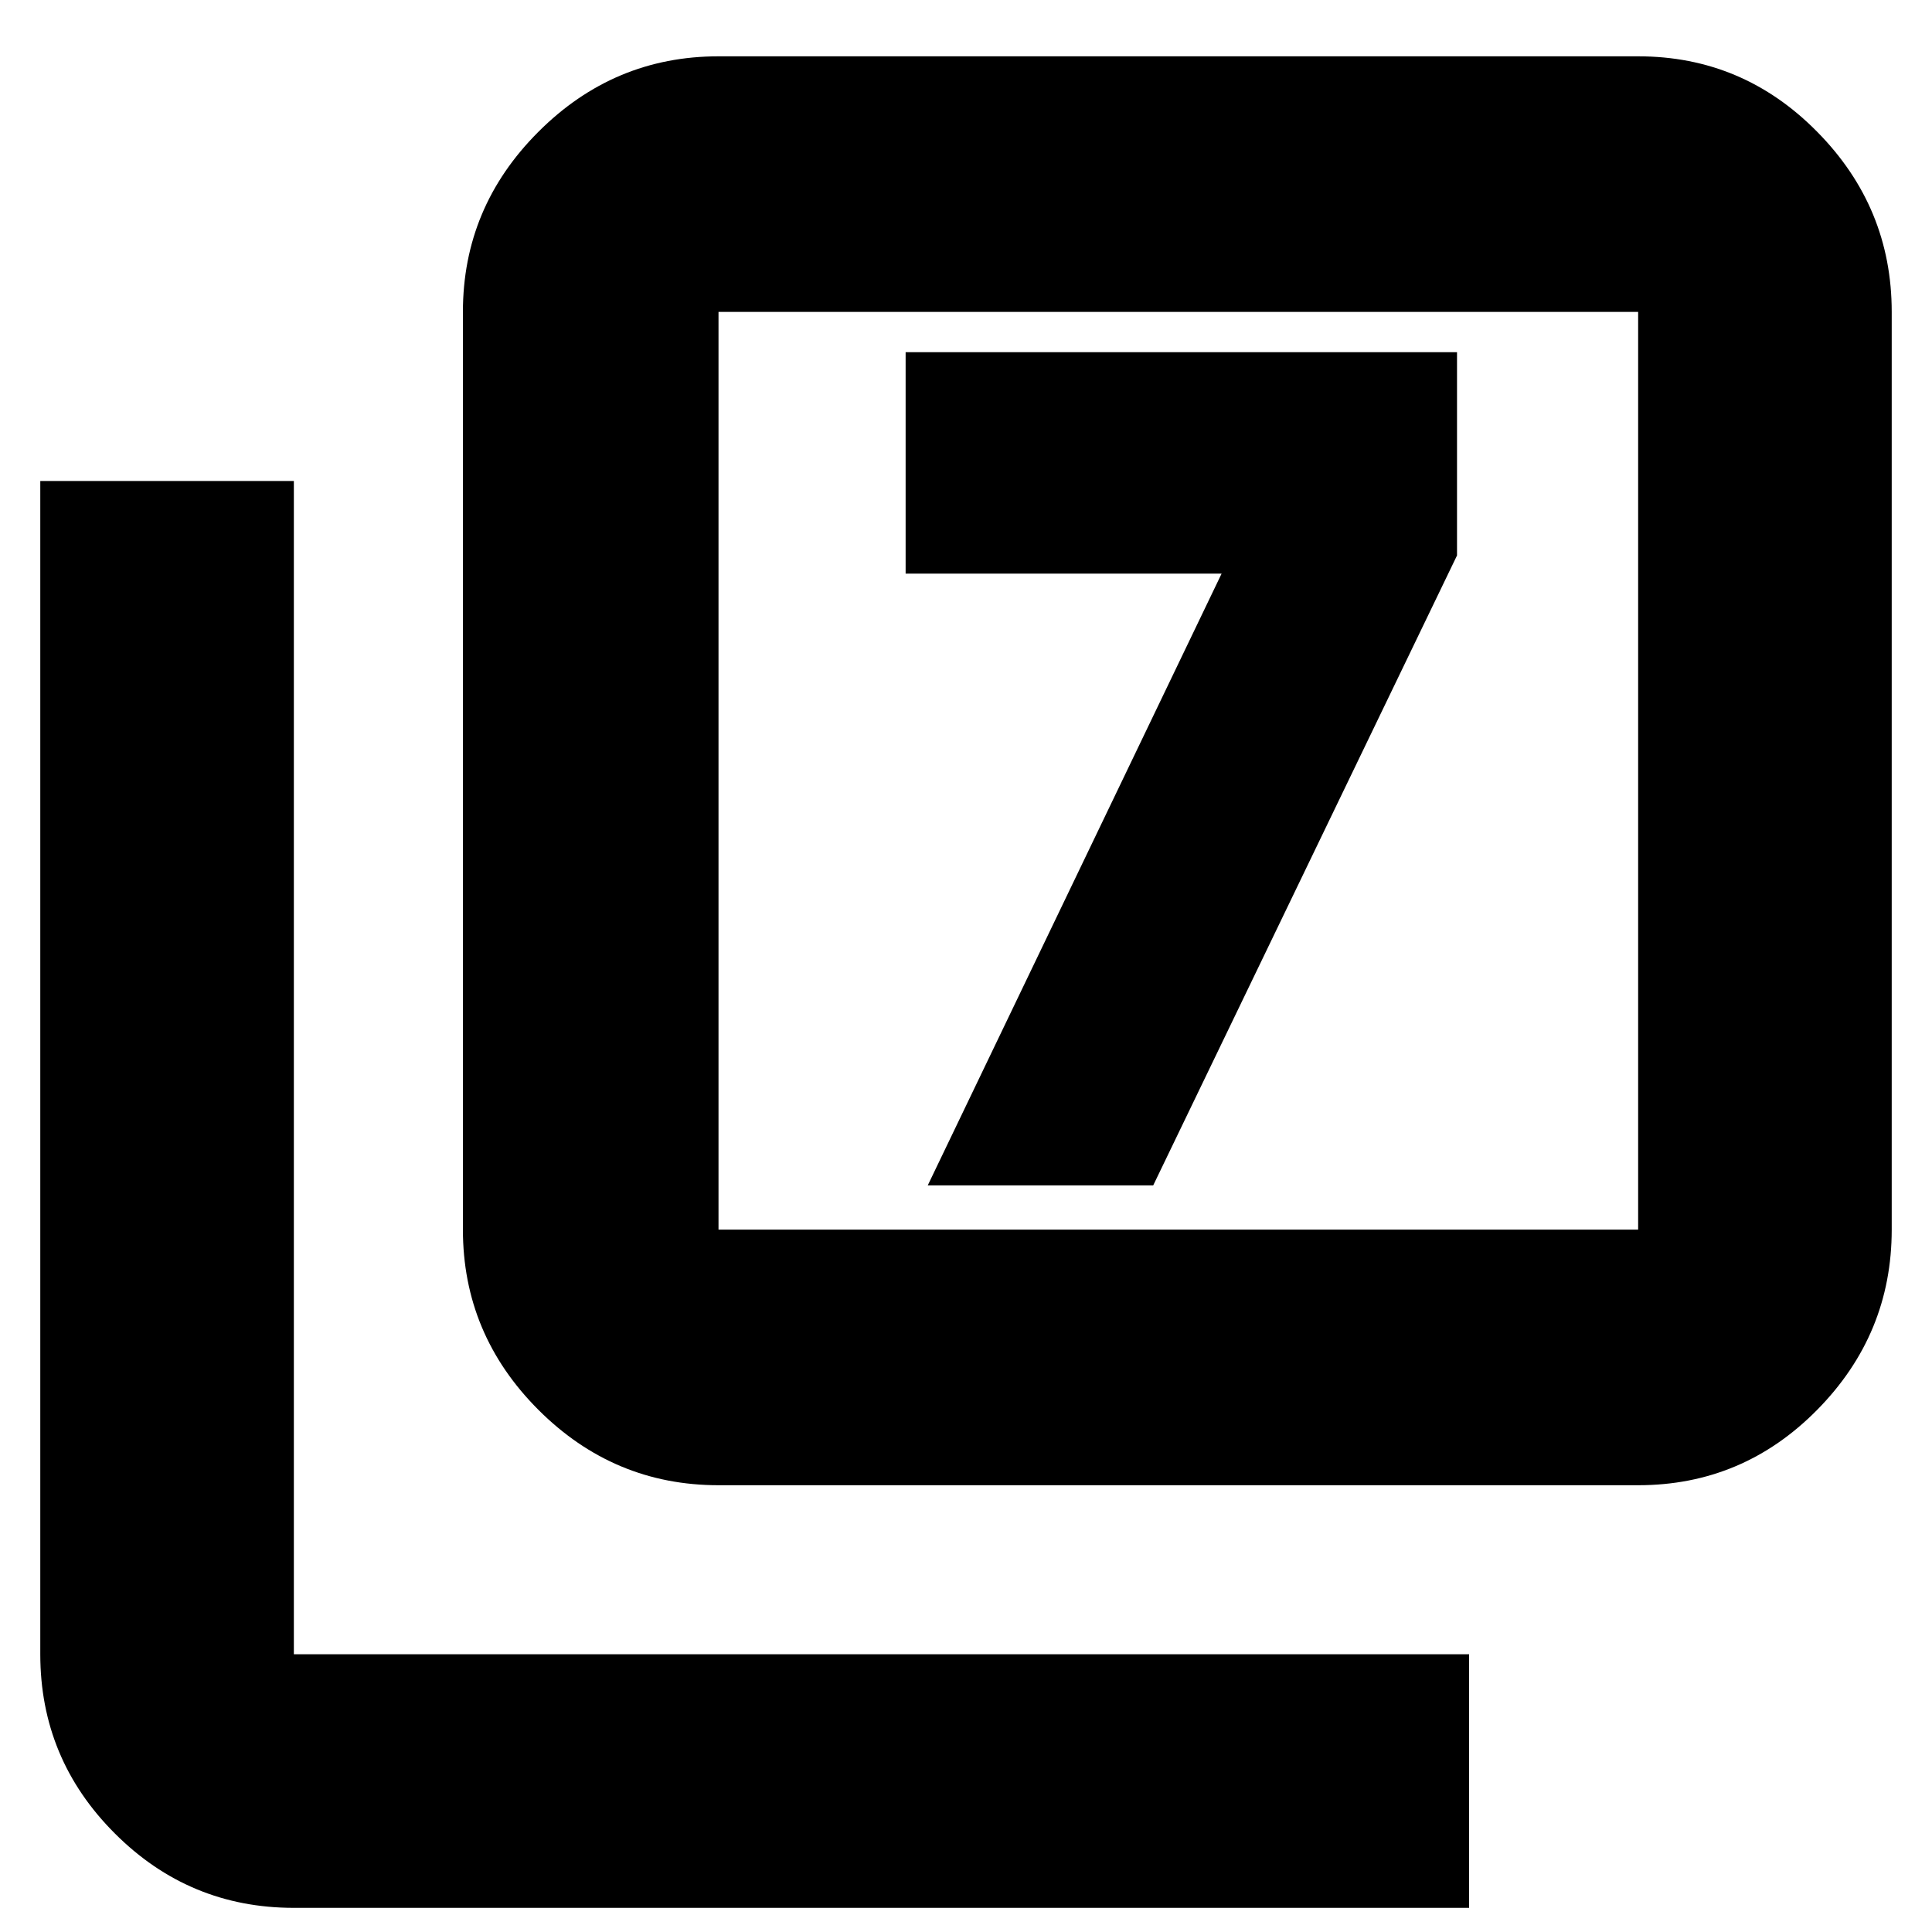 <svg xmlns="http://www.w3.org/2000/svg" height="20" width="20"><path d="M9.604 12.271H11.938L15.083 5.75V3.646H9.375V5.938H12.646ZM7.438 15.375Q6.354 15.375 5.573 14.594Q4.792 13.812 4.792 12.729V3.229Q4.792 2.146 5.573 1.365Q6.354 0.583 7.438 0.583H16.958Q18.042 0.583 18.812 1.365Q19.583 2.146 19.583 3.229V12.729Q19.583 13.812 18.812 14.594Q18.042 15.375 16.958 15.375ZM7.438 12.729H16.958Q16.958 12.729 16.958 12.729Q16.958 12.729 16.958 12.729V3.229Q16.958 3.229 16.958 3.229Q16.958 3.229 16.958 3.229H7.438Q7.438 3.229 7.438 3.229Q7.438 3.229 7.438 3.229V12.729Q7.438 12.729 7.438 12.729Q7.438 12.729 7.438 12.729ZM3.042 19.75Q1.958 19.75 1.188 18.979Q0.417 18.208 0.417 17.125V4.979H3.042V17.125Q3.042 17.125 3.042 17.125Q3.042 17.125 3.042 17.125H15.208V19.75ZM7.438 3.229Q7.438 3.229 7.438 3.229Q7.438 3.229 7.438 3.229V12.729Q7.438 12.729 7.438 12.729Q7.438 12.729 7.438 12.729Q7.438 12.729 7.438 12.729Q7.438 12.729 7.438 12.729V3.229Q7.438 3.229 7.438 3.229Q7.438 3.229 7.438 3.229Z"/></svg>